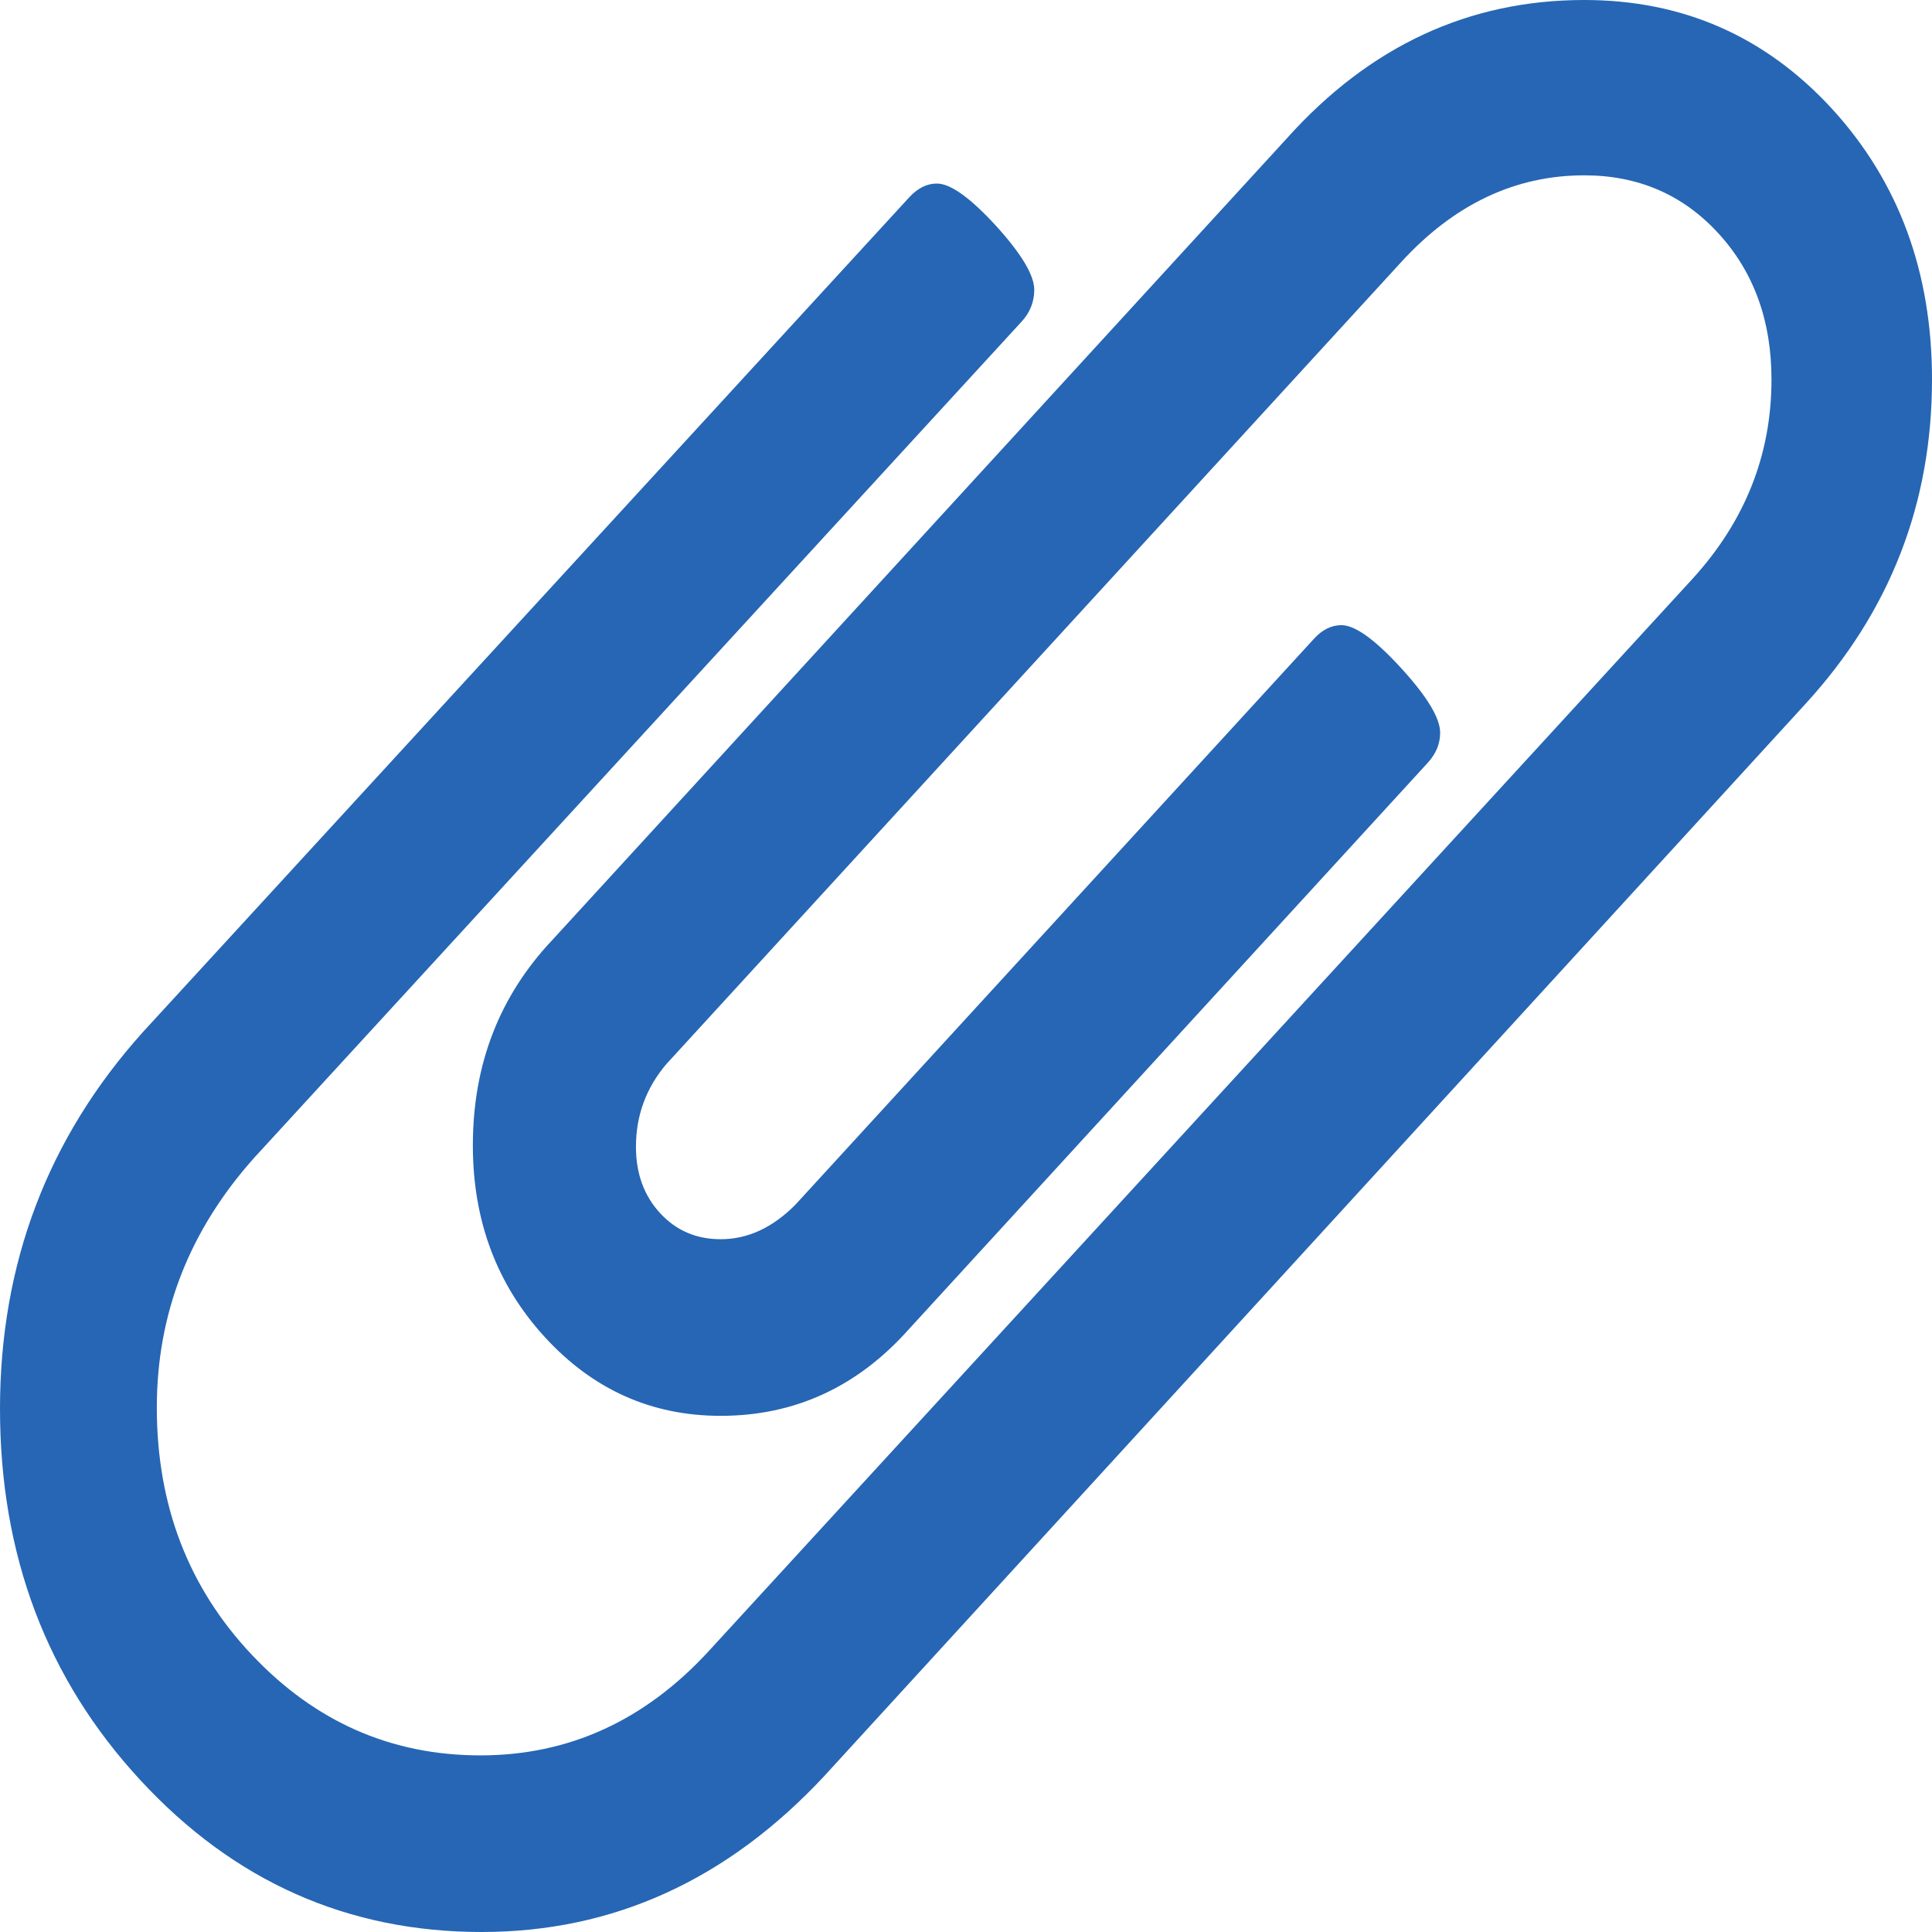 <svg width="12" height="12" viewBox="0 0 12 12" fill="none" xmlns="http://www.w3.org/2000/svg">
<path d="M9.84 -4.30134e-07C10.453 -4.5691e-07 10.966 0.226 11.38 0.677C11.793 1.129 12 1.689 12 2.357C12 3.129 11.738 3.8 11.215 4.371L5.12 11.031C4.518 11.677 3.809 12 2.992 12C2.16 12 1.453 11.686 0.872 11.057C0.291 10.429 -1.02285e-07 9.66 -1.42e-07 8.751C-1.81465e-07 7.849 0.296 7.069 0.887 6.411L5.647 1.226C5.699 1.169 5.757 1.14 5.819 1.14C5.903 1.14 6.025 1.227 6.185 1.401C6.344 1.576 6.424 1.709 6.424 1.8C6.424 1.874 6.398 1.94 6.346 1.997L1.579 7.191C1.175 7.643 0.974 8.16 0.974 8.743C0.974 9.349 1.17 9.86 1.563 10.277C1.956 10.694 2.429 10.903 2.984 10.903C3.534 10.903 4.008 10.686 4.406 10.251L10.508 3.6C10.838 3.24 11.003 2.826 11.003 2.357C11.003 1.991 10.893 1.689 10.673 1.449C10.453 1.209 10.175 1.089 9.84 1.089C9.411 1.089 9.031 1.269 8.702 1.629L4.139 6.609C4.013 6.757 3.95 6.929 3.95 7.123C3.95 7.289 4 7.426 4.099 7.534C4.199 7.643 4.325 7.697 4.476 7.697C4.644 7.697 4.798 7.626 4.94 7.483L8.16 3.969C8.212 3.911 8.27 3.883 8.332 3.883C8.416 3.883 8.539 3.971 8.702 4.149C8.864 4.326 8.945 4.46 8.945 4.551C8.945 4.62 8.919 4.683 8.866 4.74L5.647 8.254C5.327 8.614 4.937 8.794 4.476 8.794C4.047 8.794 3.683 8.631 3.385 8.306C3.086 7.98 2.937 7.583 2.937 7.114C2.937 6.611 3.102 6.186 3.432 5.837L7.995 0.857C8.508 0.286 9.123 -3.98781e-07 9.84 -4.30134e-07Z" fill="#2666B4"/>
</svg>
